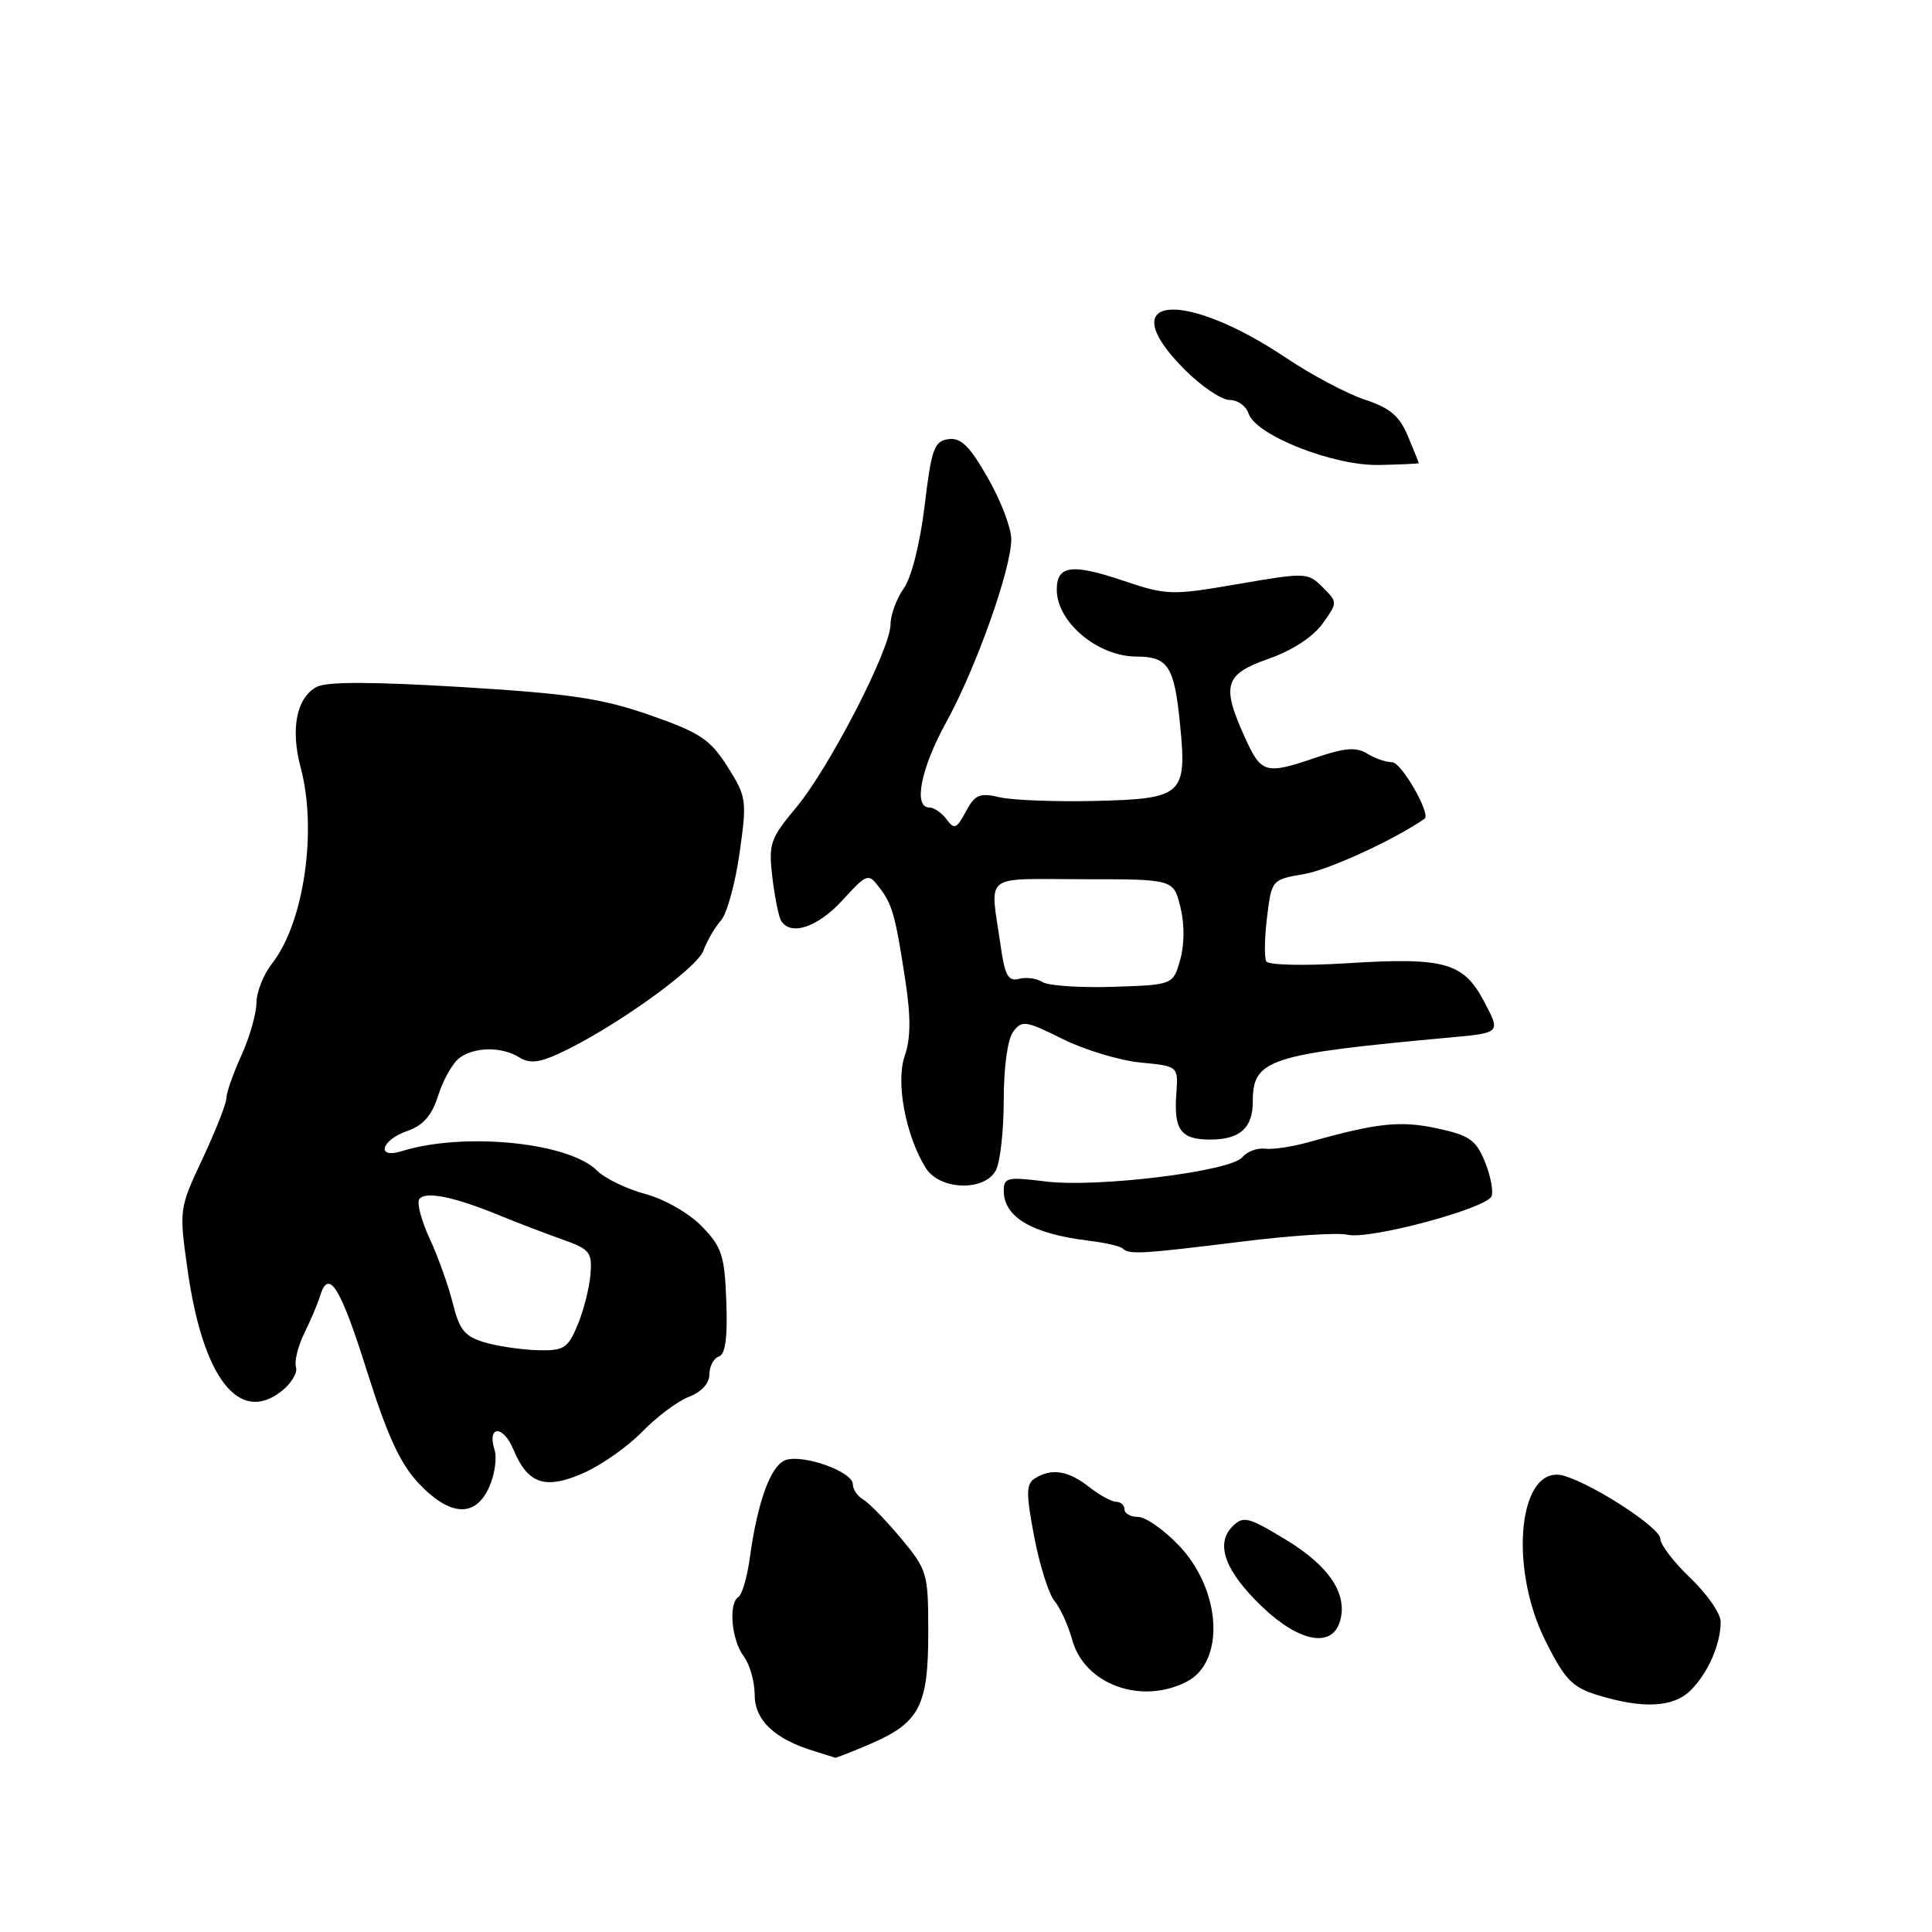 <?xml version="1.0" encoding="UTF-8" standalone="no"?>
<!DOCTYPE svg PUBLIC "-//W3C//DTD SVG 1.1//EN" "http://www.w3.org/Graphics/SVG/1.1/DTD/svg11.dtd" >
<svg xmlns="http://www.w3.org/2000/svg" xmlns:xlink="http://www.w3.org/1999/xlink" version="1.1" viewBox="0 0 256 256">
 <g >
 <path fill="currentColor"
d=" M 115.30 231.09 C 121.83 228.28 123.00 226.06 123.00 216.37 C 123.00 208.44 122.89 208.06 119.39 203.84 C 117.40 201.46 115.15 199.14 114.39 198.70 C 113.62 198.26 113.00 197.34 113.00 196.65 C 113.00 195.03 106.54 192.69 104.15 193.45 C 102.16 194.08 100.39 198.88 99.36 206.40 C 99.01 208.96 98.33 211.29 97.86 211.59 C 96.50 212.43 96.92 217.31 98.53 219.44 C 99.34 220.51 100.00 222.82 100.00 224.58 C 100.00 227.95 102.65 230.45 107.91 232.04 C 109.34 232.48 110.58 232.87 110.67 232.91 C 110.76 232.96 112.84 232.14 115.30 231.09 Z  M 224.04 223.96 C 226.33 221.67 228.00 217.85 228.00 214.89 C 228.00 213.81 226.20 211.21 224.00 209.11 C 221.80 207.02 220.00 204.67 220.00 203.89 C 220.00 202.46 211.40 196.83 207.31 195.57 C 201.32 193.74 199.75 207.36 204.79 217.45 C 207.33 222.52 208.33 223.57 211.63 224.59 C 217.68 226.46 221.74 226.26 224.04 223.96 Z  M 157.23 222.84 C 162.39 220.20 161.84 210.66 156.18 204.75 C 154.21 202.69 151.79 201.00 150.80 201.00 C 149.81 201.00 149.00 200.55 149.00 200.00 C 149.00 199.45 148.51 199.00 147.91 199.00 C 147.31 199.00 145.67 198.10 144.27 197.00 C 141.54 194.85 139.32 194.51 137.12 195.90 C 135.96 196.64 135.94 197.86 137.04 203.64 C 137.76 207.41 138.97 211.23 139.72 212.13 C 140.48 213.03 141.54 215.36 142.08 217.31 C 143.70 223.19 151.20 225.93 157.23 222.84 Z  M 177.52 214.93 C 178.67 211.33 176.19 207.53 170.40 204.03 C 165.39 200.99 164.74 200.83 163.31 202.26 C 160.99 204.58 162.33 208.21 167.25 212.91 C 172.10 217.55 176.42 218.40 177.52 214.93 Z  M 64.83 197.02 C 65.56 195.38 65.87 193.17 65.53 192.11 C 64.50 188.86 66.68 188.81 68.02 192.05 C 69.93 196.65 72.24 197.43 77.33 195.18 C 79.70 194.13 83.21 191.66 85.12 189.69 C 87.04 187.71 89.82 185.64 91.30 185.08 C 92.95 184.45 94.00 183.30 94.00 182.11 C 94.00 181.04 94.56 179.98 95.25 179.75 C 96.12 179.45 96.42 177.25 96.24 172.46 C 96.02 166.35 95.65 165.24 93.00 162.50 C 91.30 160.75 88.08 158.90 85.51 158.21 C 83.04 157.55 80.15 156.15 79.10 155.10 C 75.36 151.36 61.46 149.98 53.25 152.53 C 49.80 153.61 50.46 151.08 53.95 149.87 C 56.08 149.12 57.22 147.83 58.06 145.17 C 58.70 143.15 59.93 140.94 60.80 140.25 C 62.76 138.70 66.45 138.64 68.80 140.10 C 70.14 140.94 71.40 140.83 74.03 139.62 C 81.02 136.42 92.31 128.39 93.20 125.98 C 93.70 124.64 94.75 122.83 95.53 121.97 C 96.31 121.10 97.42 117.10 97.99 113.08 C 98.99 106.02 98.93 105.60 96.40 101.59 C 94.10 97.97 92.79 97.09 86.13 94.76 C 79.77 92.54 75.61 91.92 61.20 91.04 C 49.26 90.32 43.29 90.31 41.96 91.02 C 39.29 92.45 38.47 96.57 39.84 101.71 C 42.07 110.02 40.27 122.30 36.05 127.67 C 34.92 129.10 33.99 131.45 33.98 132.88 C 33.97 134.32 33.07 137.46 31.98 139.86 C 30.89 142.26 30.00 144.79 30.00 145.50 C 30.00 146.20 28.59 149.80 26.86 153.49 C 23.73 160.17 23.72 160.24 24.86 168.29 C 26.88 182.60 31.67 188.77 37.30 184.34 C 38.60 183.32 39.46 181.88 39.22 181.15 C 38.98 180.43 39.47 178.41 40.32 176.66 C 41.18 174.92 42.11 172.71 42.40 171.75 C 43.54 168.00 45.08 170.44 48.58 181.54 C 51.31 190.21 53.02 193.94 55.47 196.54 C 59.64 200.96 63.01 201.13 64.83 197.02 Z  M 164.46 164.53 C 171.00 163.71 177.35 163.30 178.56 163.61 C 181.39 164.31 197.01 160.13 197.64 158.50 C 197.90 157.82 197.50 155.76 196.75 153.92 C 195.58 151.05 194.69 150.43 190.44 149.52 C 185.57 148.46 182.48 148.79 173.50 151.32 C 171.30 151.94 168.65 152.34 167.62 152.21 C 166.58 152.08 165.23 152.59 164.62 153.34 C 163.07 155.22 145.38 157.40 138.54 156.55 C 133.51 155.92 133.00 156.03 133.00 157.77 C 133.00 161.29 136.77 163.50 144.35 164.41 C 146.47 164.67 148.46 165.13 148.77 165.44 C 149.59 166.26 151.30 166.16 164.46 164.53 Z  M 131.96 155.07 C 132.53 154.00 133.00 149.81 133.00 145.76 C 133.00 141.42 133.51 137.69 134.25 136.71 C 135.40 135.16 135.91 135.23 140.80 137.67 C 143.71 139.12 148.36 140.52 151.12 140.79 C 156.13 141.27 156.13 141.27 155.87 144.91 C 155.52 149.73 156.46 151.00 160.36 151.00 C 164.28 151.00 166.00 149.47 166.00 145.99 C 166.00 140.34 168.01 139.69 192.17 137.47 C 198.85 136.86 198.85 136.86 196.67 132.74 C 193.91 127.51 191.44 126.82 178.39 127.64 C 172.79 127.99 168.06 127.88 167.79 127.39 C 167.51 126.90 167.56 124.26 167.89 121.53 C 168.50 116.57 168.52 116.55 172.80 115.82 C 176.07 115.26 184.78 111.26 188.76 108.49 C 189.64 107.88 185.70 101.00 184.47 101.00 C 183.65 101.00 182.15 100.48 181.14 99.85 C 179.72 98.97 178.22 99.08 174.47 100.35 C 167.68 102.67 167.14 102.52 164.97 97.75 C 161.81 90.78 162.24 89.35 168.10 87.29 C 171.21 86.20 173.99 84.39 175.23 82.66 C 177.26 79.82 177.26 79.82 175.26 77.81 C 173.30 75.85 173.02 75.84 164.04 77.39 C 155.17 78.91 154.62 78.89 148.79 76.93 C 141.96 74.63 139.99 74.92 140.03 78.22 C 140.09 82.50 145.51 87.00 150.60 87.00 C 154.79 87.00 155.61 88.29 156.37 96.05 C 157.29 105.36 156.72 105.86 145.00 106.13 C 139.78 106.25 134.12 106.03 132.44 105.64 C 129.80 105.02 129.19 105.28 127.98 107.54 C 126.76 109.82 126.44 109.95 125.43 108.57 C 124.80 107.71 123.77 107.00 123.14 107.00 C 120.98 107.00 122.01 101.81 125.40 95.66 C 129.33 88.52 134.00 75.39 134.00 71.45 C 134.00 69.96 132.60 66.30 130.89 63.32 C 128.47 59.08 127.32 57.96 125.66 58.19 C 123.78 58.46 123.42 59.48 122.52 67.00 C 121.91 72.02 120.78 76.51 119.75 77.97 C 118.79 79.33 118.00 81.48 118.00 82.74 C 118.00 86.01 109.88 101.76 105.48 107.02 C 102.05 111.13 101.82 111.81 102.34 116.25 C 102.66 118.89 103.18 121.49 103.51 122.02 C 104.78 124.06 108.36 122.86 111.61 119.31 C 114.89 115.73 115.04 115.68 116.49 117.56 C 118.25 119.84 118.65 121.28 119.99 130.11 C 120.70 134.79 120.67 137.65 119.88 139.91 C 118.67 143.38 119.99 150.43 122.66 154.75 C 124.49 157.71 130.44 157.92 131.96 155.07 Z  M 188.00 61.37 C 188.00 61.30 187.35 59.70 186.56 57.80 C 185.44 55.12 184.18 54.05 180.84 52.95 C 178.48 52.17 173.84 49.71 170.52 47.49 C 156.57 38.13 147.18 39.18 157.00 49.00 C 159.20 51.20 161.87 53.00 162.93 53.00 C 164.00 53.00 165.12 53.80 165.43 54.77 C 166.35 57.66 176.68 61.75 182.75 61.61 C 185.63 61.55 188.00 61.44 188.00 61.37 Z  M 64.28 177.89 C 61.60 177.11 60.89 176.26 60.01 172.73 C 59.43 170.40 58.06 166.56 56.96 164.18 C 55.86 161.81 55.22 159.45 55.54 158.93 C 56.25 157.79 60.00 158.52 66.00 160.97 C 68.47 161.99 72.30 163.45 74.50 164.23 C 78.16 165.52 78.48 165.92 78.24 168.88 C 78.09 170.66 77.33 173.67 76.54 175.56 C 75.25 178.66 74.72 178.99 71.30 178.91 C 69.21 178.86 66.05 178.40 64.28 177.89 Z  M 138.14 130.13 C 137.39 129.64 135.99 129.45 135.03 129.70 C 133.60 130.08 133.15 129.27 132.59 125.33 C 131.19 115.52 129.98 116.50 143.50 116.50 C 155.50 116.50 155.50 116.50 156.41 120.19 C 156.97 122.45 156.96 125.16 156.38 127.19 C 155.43 130.50 155.43 130.50 147.47 130.76 C 143.08 130.90 138.89 130.61 138.14 130.13 Z "/>
</g>
</svg>